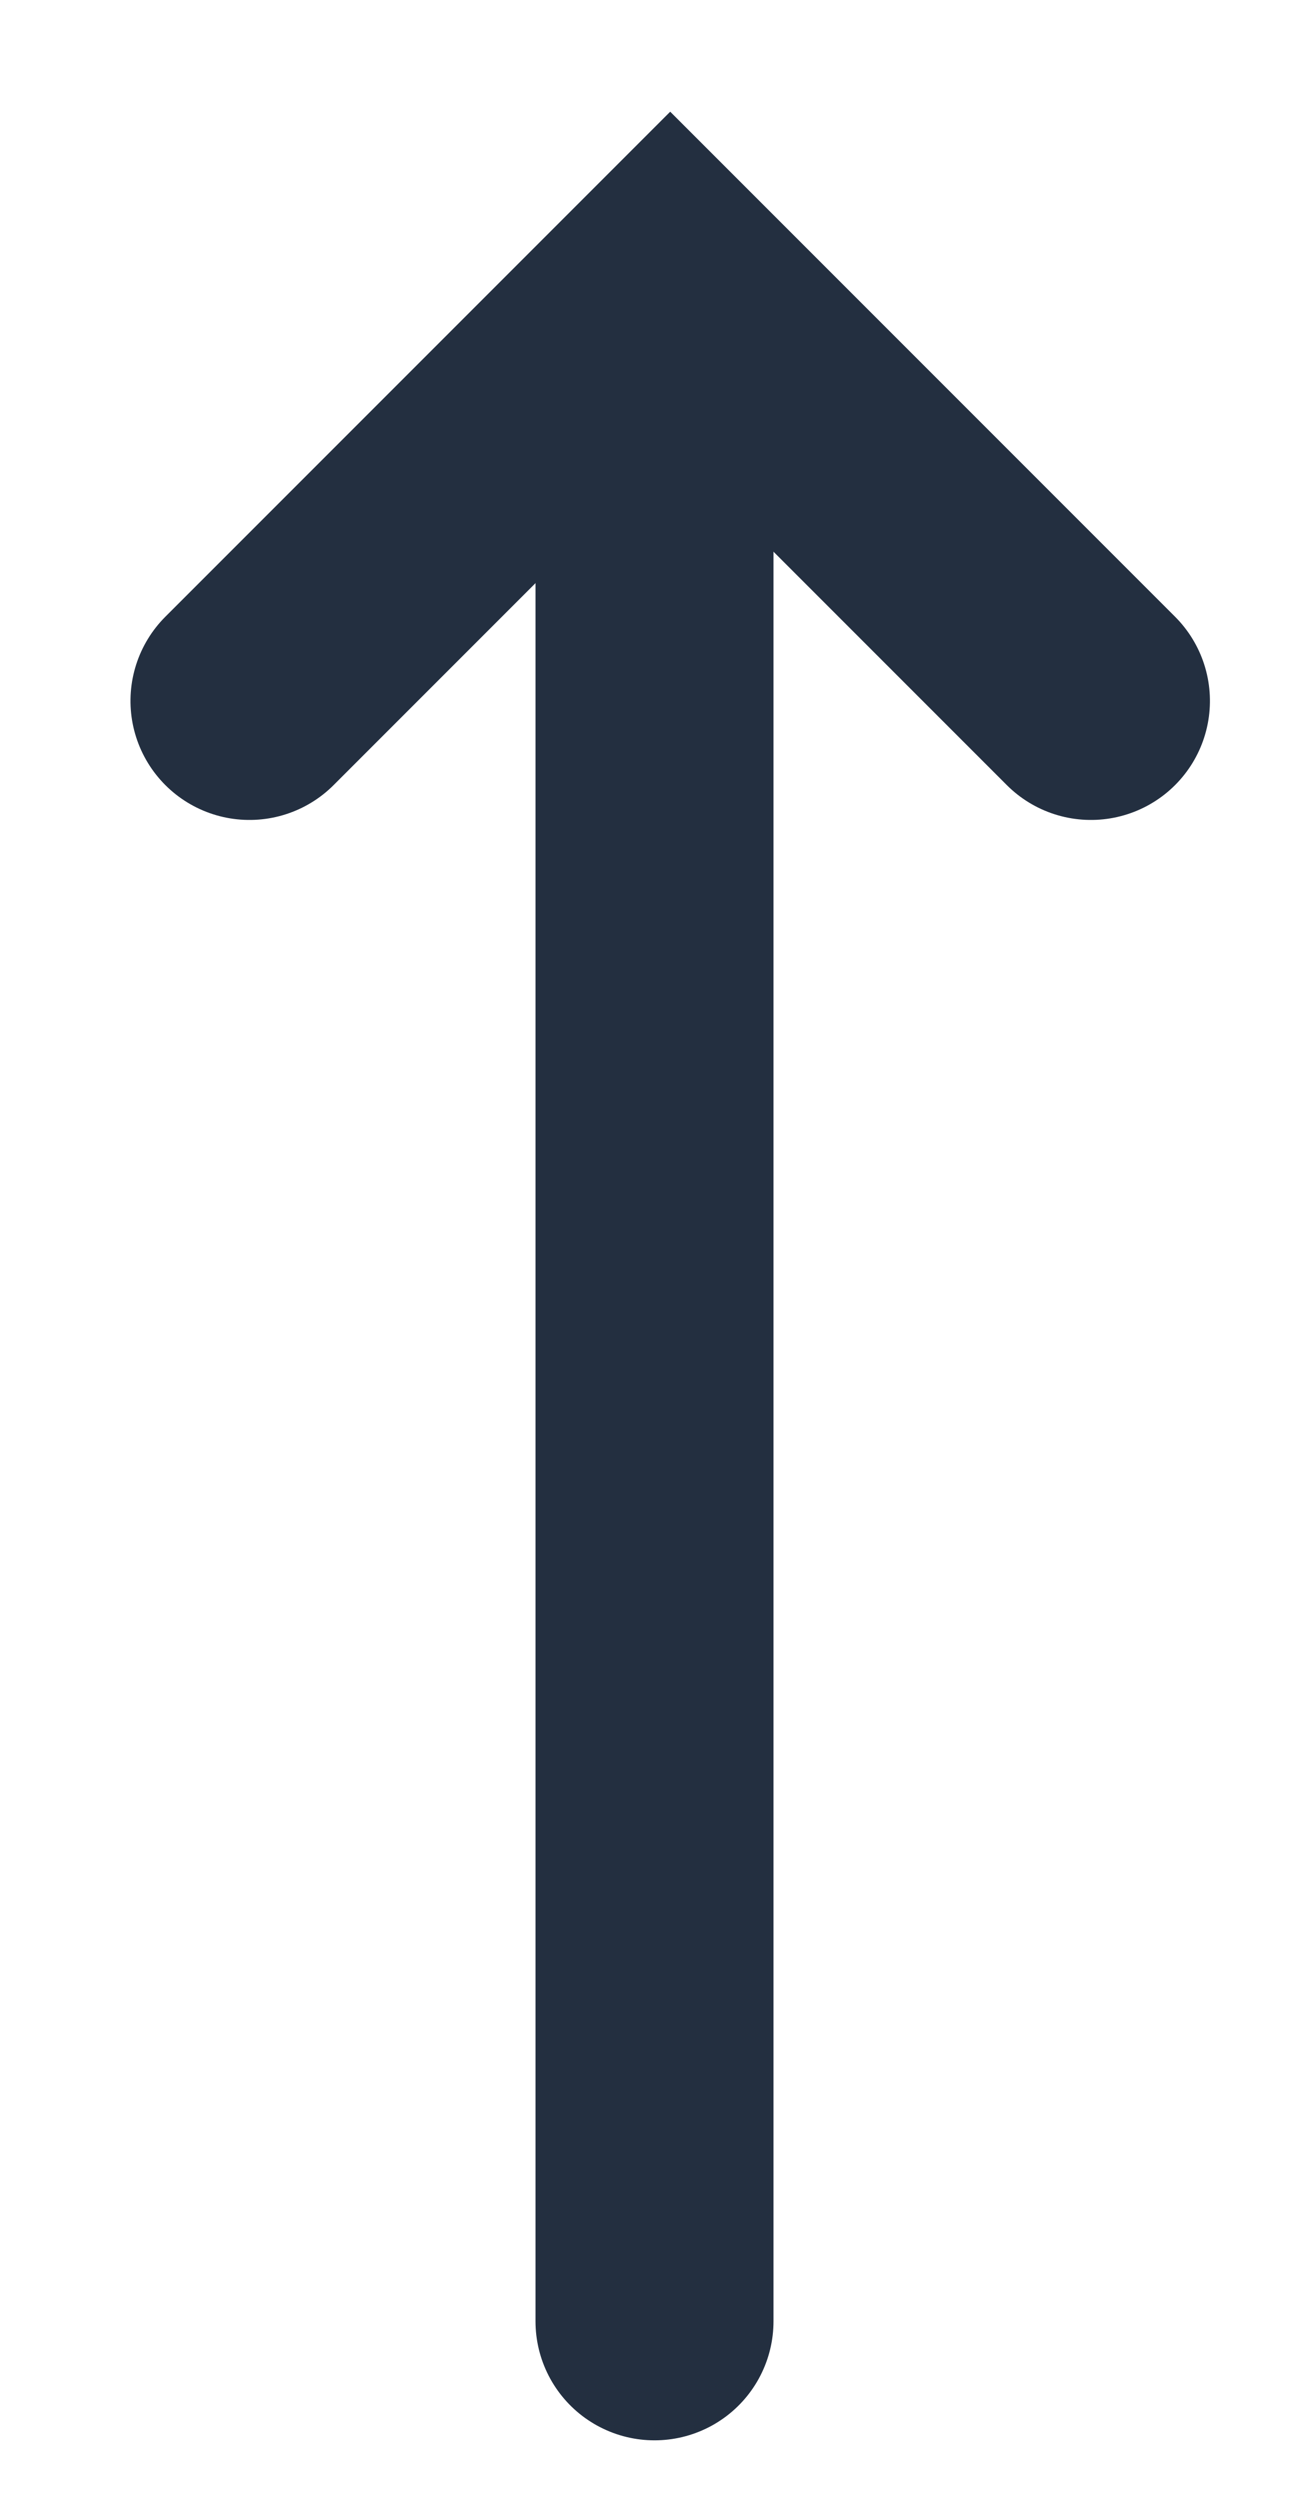 <?xml version="1.0" encoding="UTF-8"?>
<svg width="11px" height="21px" viewBox="0 0 11 21" version="1.1" xmlns="http://www.w3.org/2000/svg" xmlns:xlink="http://www.w3.org/1999/xlink">
    <title>Group 11</title>
    <g id="Page-1" stroke="none" stroke-width="1" fill="none" fill-rule="evenodd" stroke-linecap="round">
        <g id="Slide-26" transform="translate(-1081, -339)" stroke="#232F40" stroke-width="2">
            <g id="Group-11" transform="translate(1086.632, 349.5) scale(1, -1) translate(-1086.632, -349.5) translate(1082.132, 340.5)">
                <line x1="4.368" y1="0" x2="4.368" y2="15" id="Line-4"></line>
                <polyline id="Rectangle" transform="translate(4.5, 13.612) rotate(45) translate(-4.5, -13.612) " points="7 11.112 7 16.112 2 16.112"></polyline>
            </g>
        </g>
    </g>
</svg>